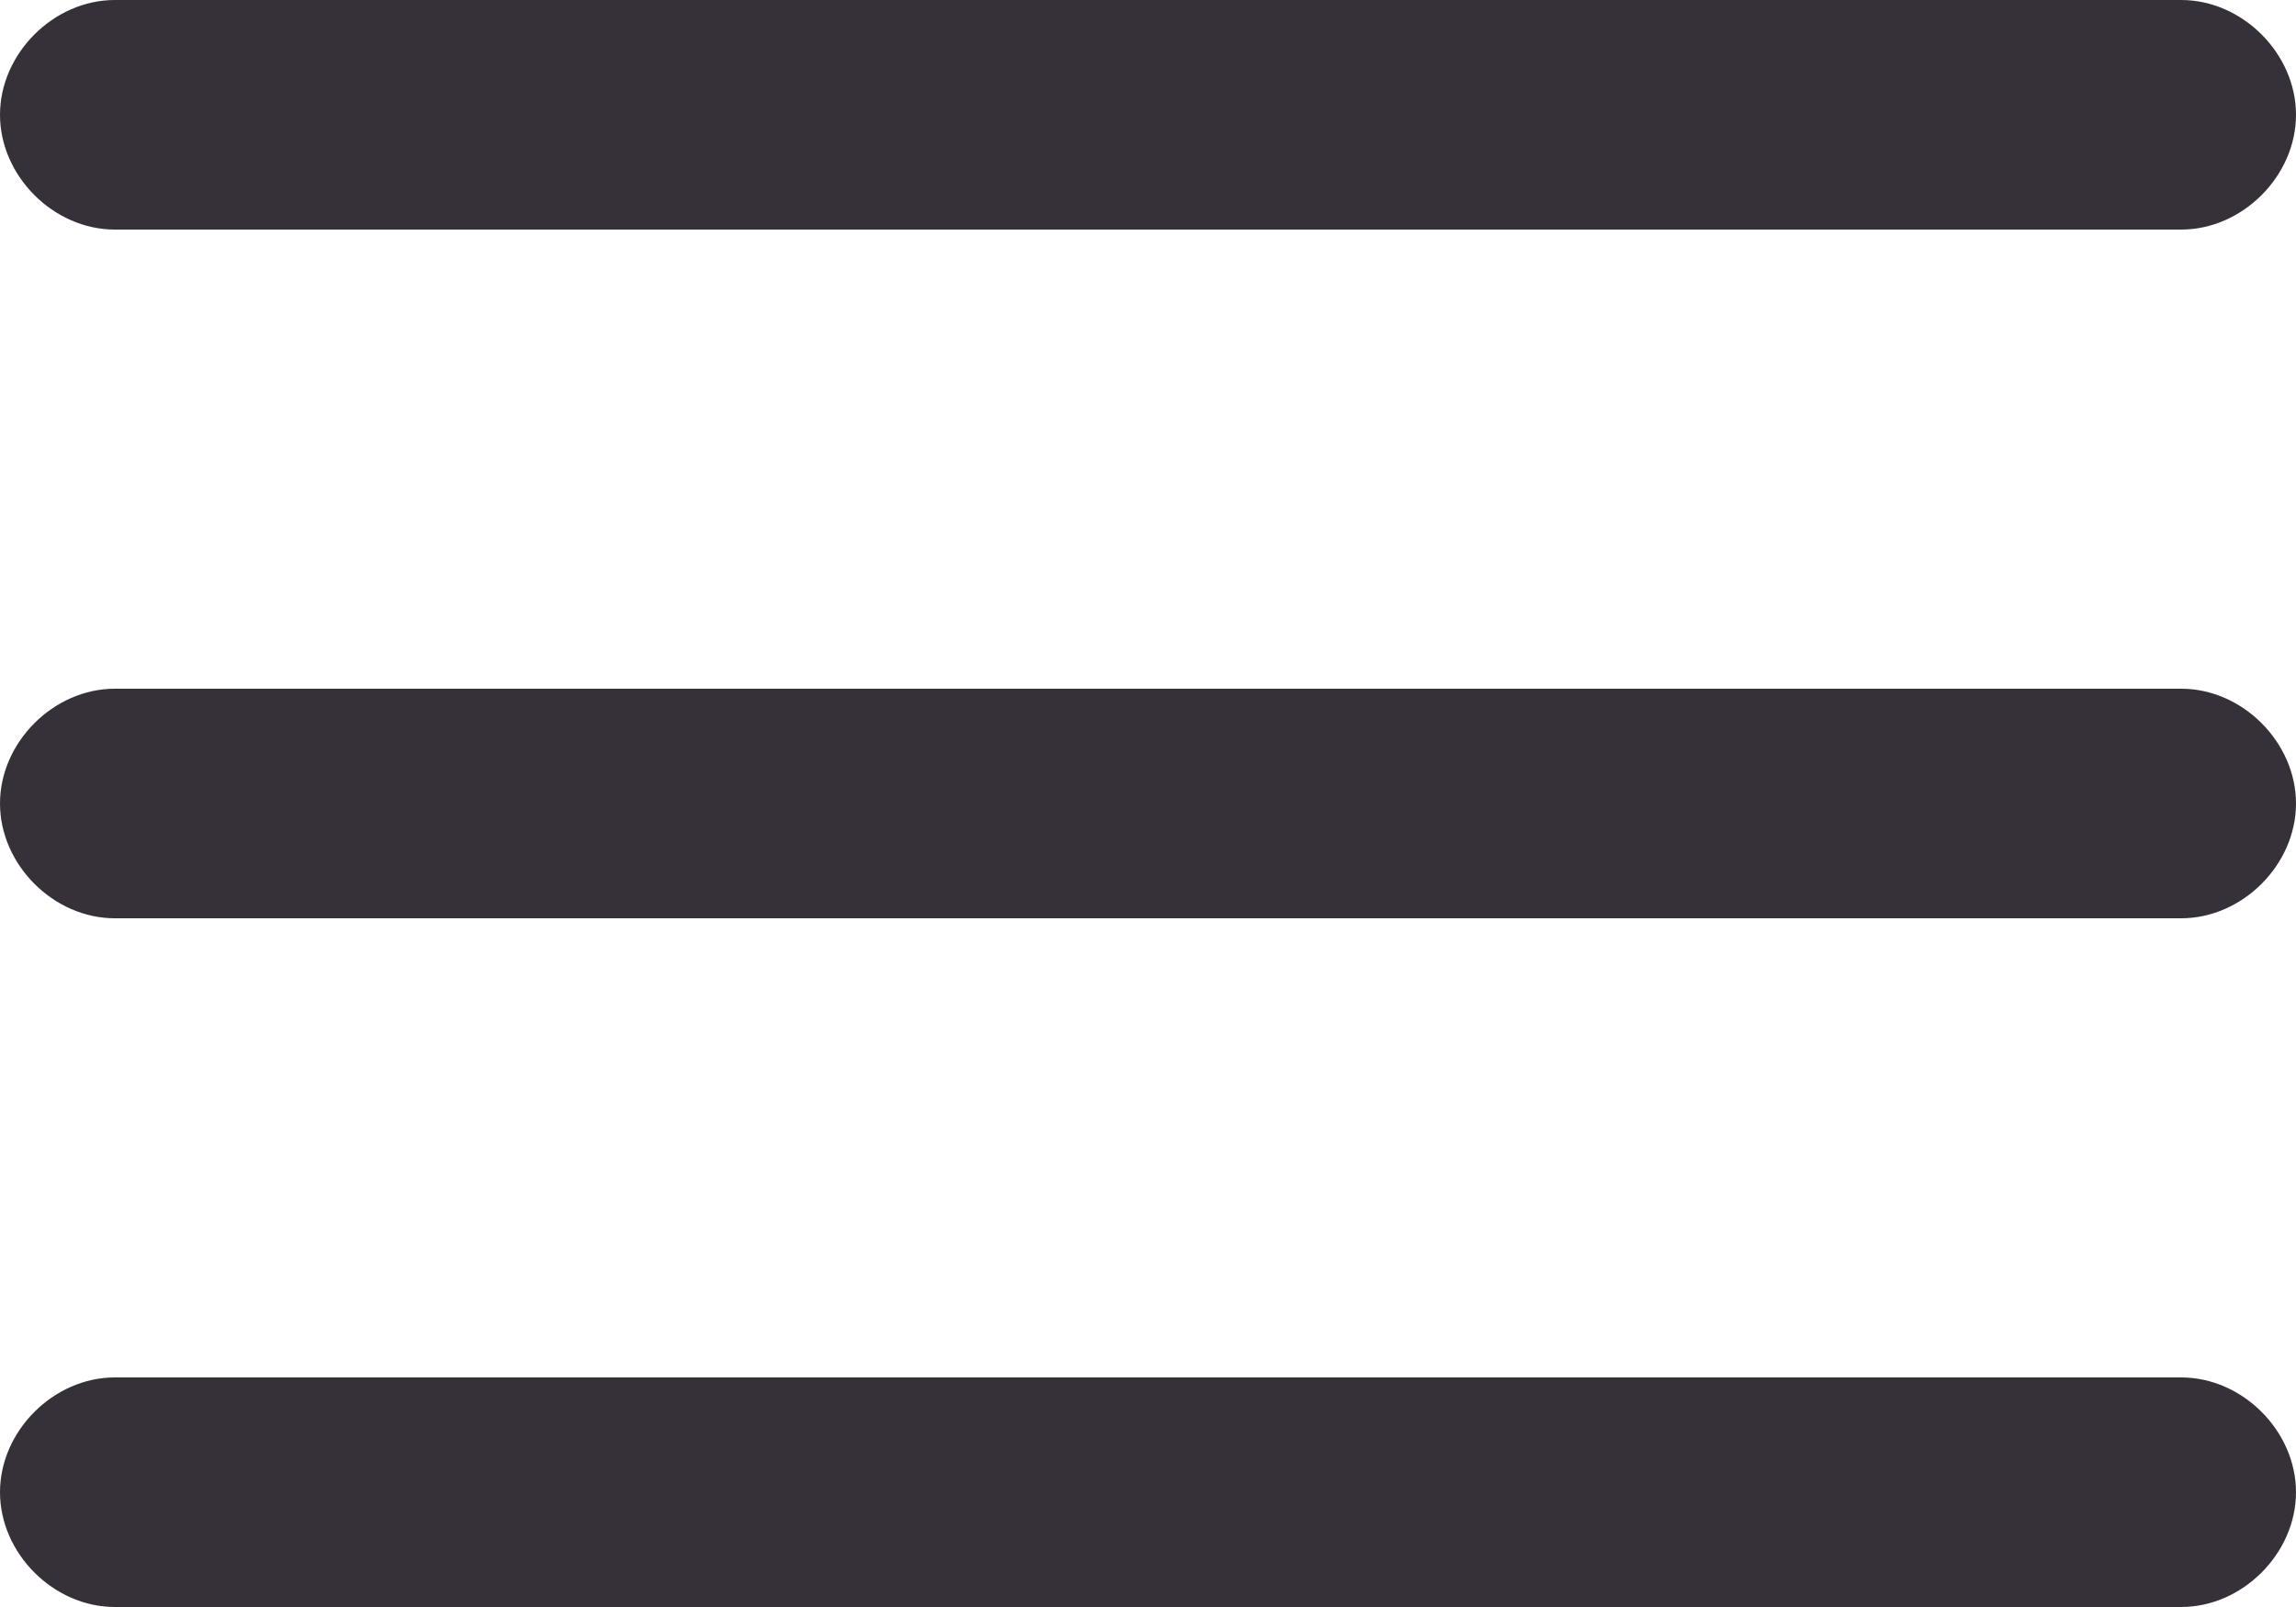 <svg width="30" height="21" viewBox="0 0 30 21" fill="none" xmlns="http://www.w3.org/2000/svg">
<path d="M1.5 3H28.5C29.3 3 30 2.3 30 1.5C30 0.7 29.3 0 28.5 0H1.5C0.7 0 0 0.7 0 1.5C0 2.3 0.7 3 1.5 3Z" fill="#363138"/>
<path d="M28.5 9H1.5C0.7 9 0 9.7 0 10.5C0 11.3 0.7 12 1.5 12H28.5C29.3 12 30 11.3 30 10.5C30 9.7 29.3 9 28.5 9Z" fill="#363138"/>
<path d="M28.5 18H1.5C0.7 18 0 18.7 0 19.5C0 20.3 0.7 21 1.5 21H28.5C29.3 21 30 20.3 30 19.5C30 18.7 29.3 18 28.5 18Z" fill="#363138"/>
</svg>
